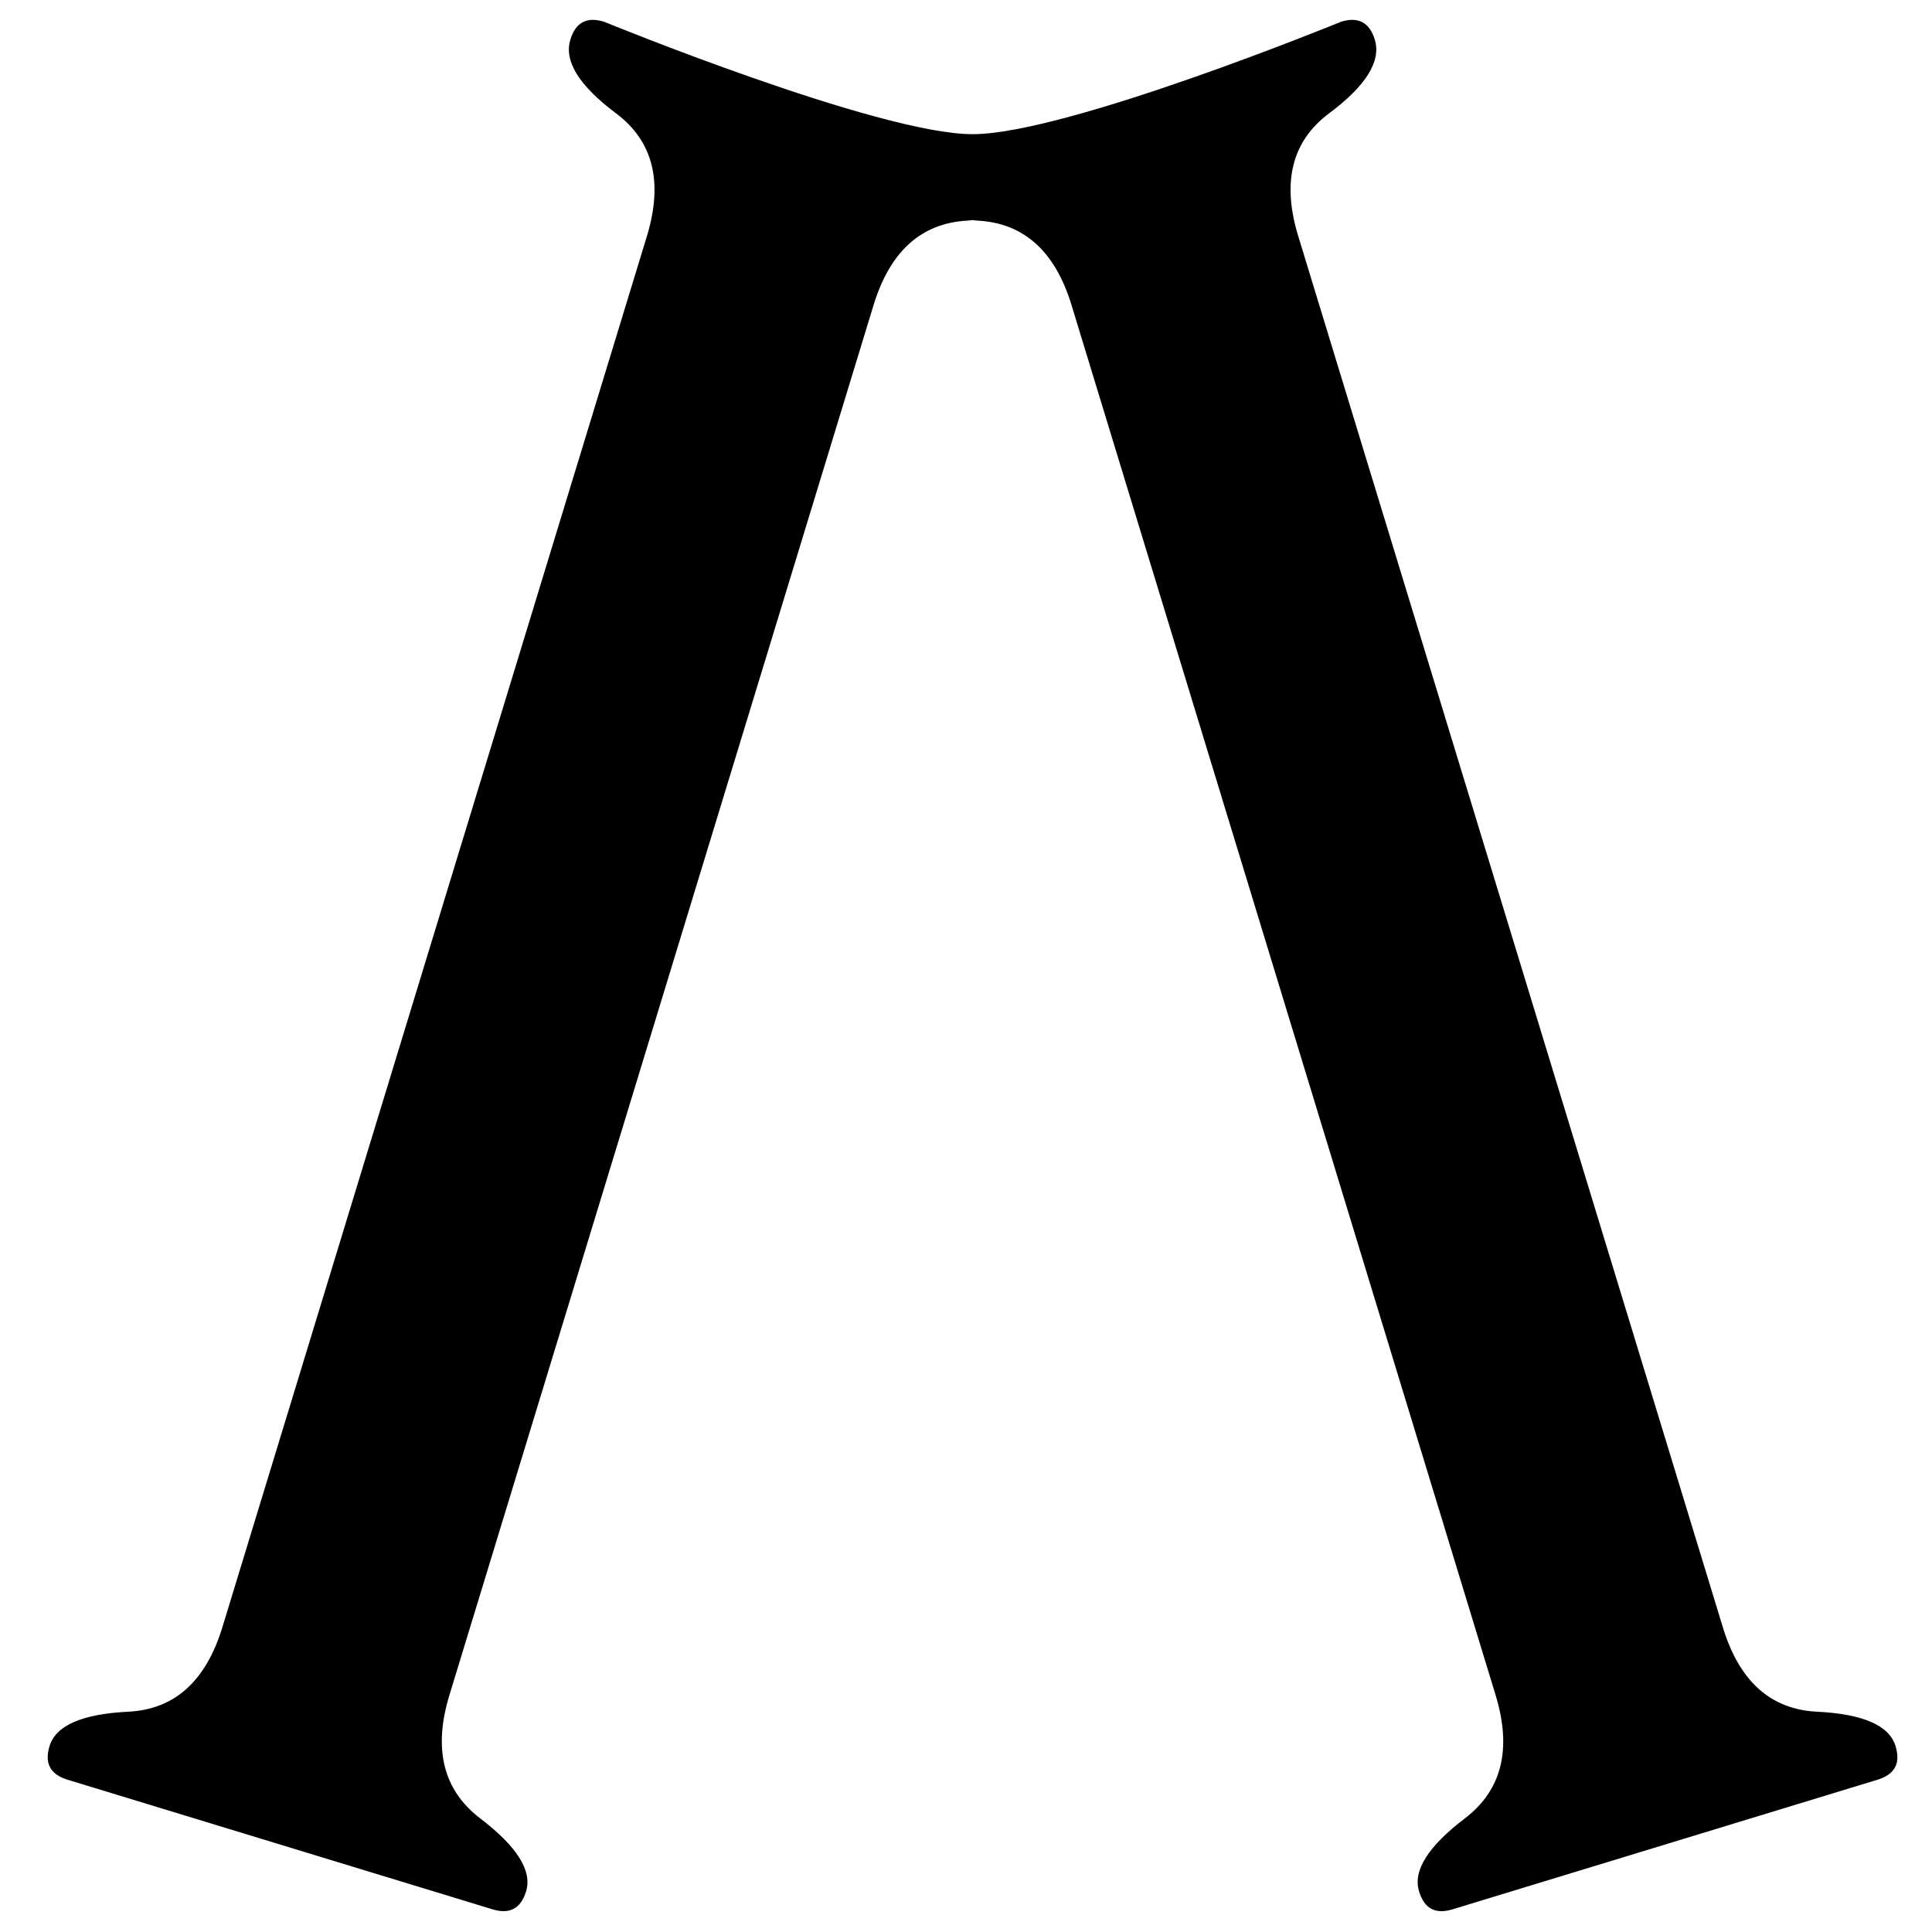 <?xml version="1.0" encoding="UTF-8"?>
<svg width="31px" height="31px" viewBox="0 0 31 31" version="1.1" xmlns="http://www.w3.org/2000/svg" xmlns:xlink="http://www.w3.org/1999/xlink">
    <!-- Generator: Sketch 64 (93537) - https://sketch.com -->
    <title>Artboard@1x</title>
    <desc>Created with Sketch.</desc>
    <g id="Artboard" stroke="none" stroke-width="1" fill="none" fill-rule="evenodd">
        <g id="icon-play" fill="#000000" fill-rule="nonzero">
            <path d="M30.415,28.017 C30.314,27.685 29.894,27.502 29.152,27.465 C28.41,27.428 27.907,26.976 27.643,26.107 L20.831,3.789 C20.565,2.921 20.73,2.265 21.325,1.819 C21.921,1.375 22.165,0.98 22.059,0.635 C21.974,0.36 21.794,0.264 21.52,0.348 C21.52,0.348 17.114,2.153 15.605,2.153 C14.097,2.153 9.69,0.348 9.69,0.348 C9.415,0.264 9.236,0.36 9.152,0.635 C9.046,0.98 9.291,1.374 9.885,1.819 C10.48,2.264 10.644,2.921 10.38,3.789 L3.569,26.107 C3.304,26.976 2.801,27.428 2.06,27.465 C1.317,27.502 0.897,27.685 0.795,28.017 C0.711,28.292 0.806,28.471 1.082,28.556 L7.902,30.636 C8.177,30.72 8.356,30.625 8.441,30.349 C8.543,30.018 8.295,29.627 7.704,29.176 C7.111,28.723 6.947,28.063 7.212,27.196 L14.016,4.898 C14.281,4.03 14.785,3.578 15.526,3.54 C15.556,3.539 15.576,3.533 15.605,3.531 C15.634,3.533 15.654,3.539 15.684,3.54 C16.426,3.578 16.93,4.03 17.194,4.898 L23.997,27.196 C24.262,28.063 24.099,28.723 23.506,29.176 C22.913,29.627 22.667,30.018 22.77,30.349 C22.853,30.625 23.033,30.721 23.308,30.636 L30.128,28.556 C30.404,28.471 30.499,28.292 30.415,28.017 Z" id="Path"></path>
        </g>
    </g>
</svg>